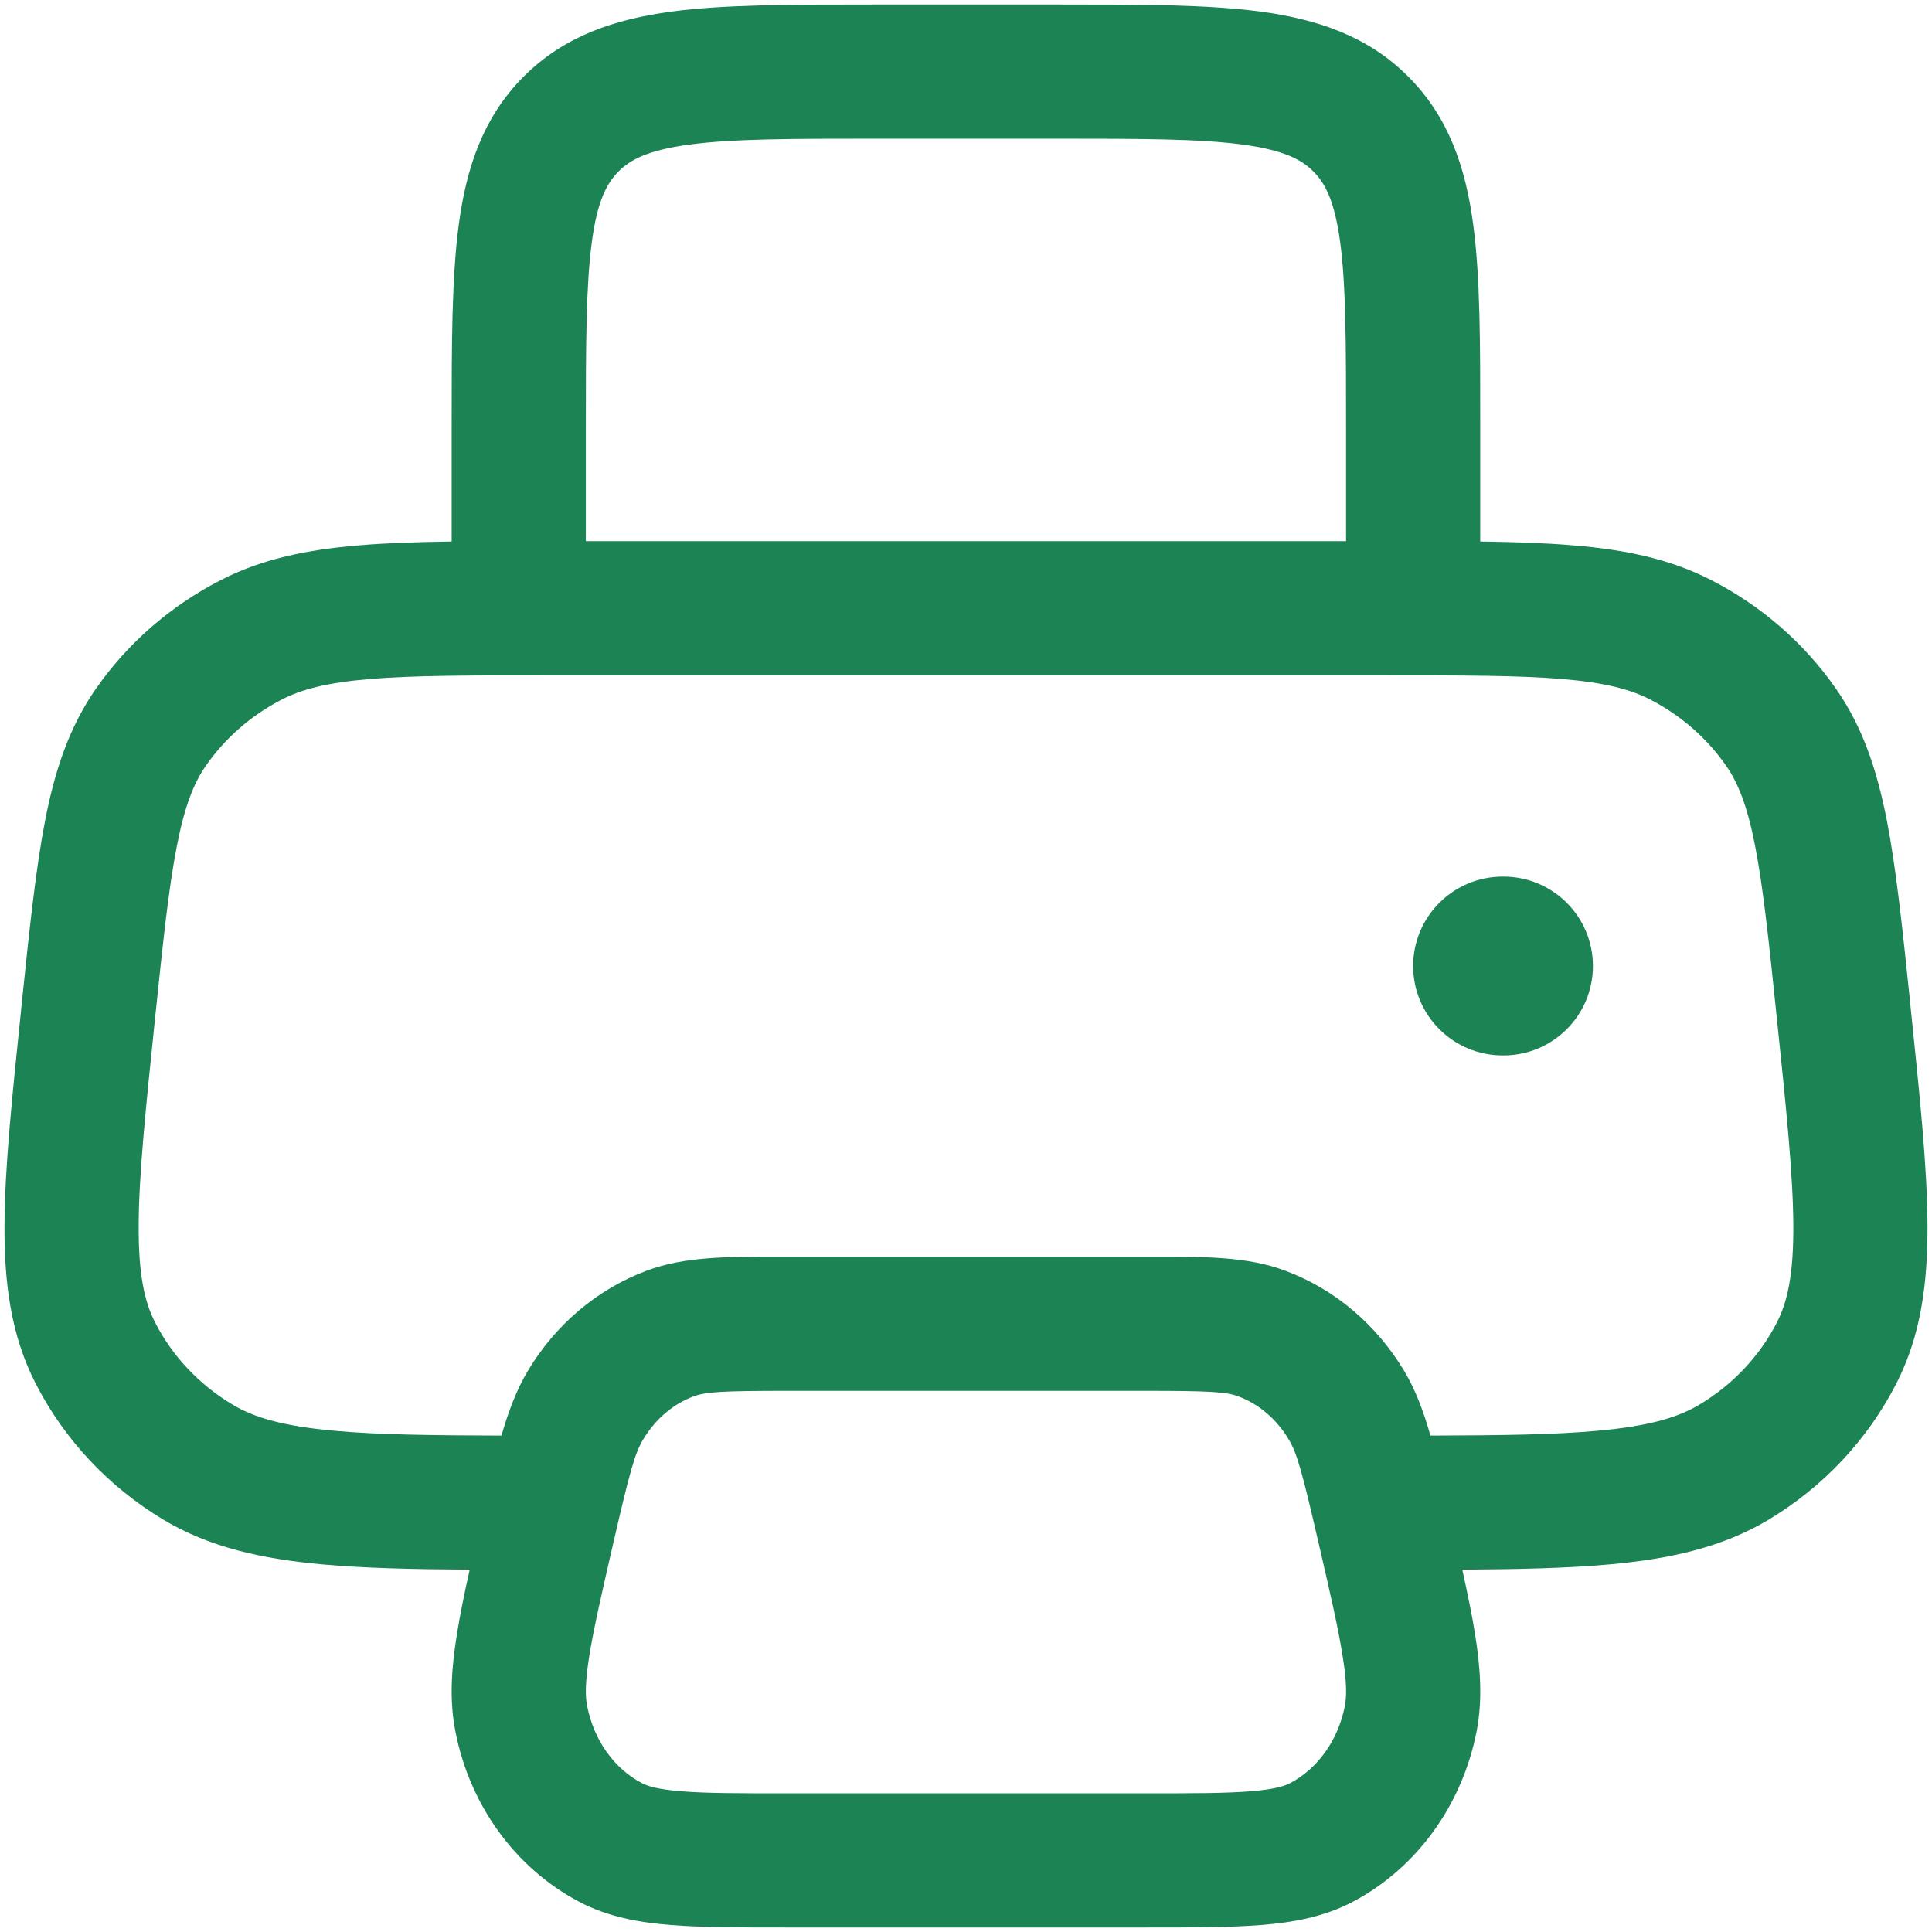 <svg width="18" height="18" viewBox="0 0 18 18" fill="none" xmlns="http://www.w3.org/2000/svg">
<g id="elements">
<g id="Icon">
<path d="M14 8.167C13.54 8.167 13.166 8.54 13.166 9C13.166 9.46 13.54 9.833 14 9.833H14.007C14.468 9.833 14.841 9.46 14.841 9C14.841 8.54 14.468 8.167 14.007 8.167H14Z" fill="#1B8354"/>
<path fill-rule="evenodd" clip-rule="evenodd" d="M9.877 0.042H8.123C7.374 0.042 6.75 0.042 6.254 0.108C5.731 0.179 5.259 0.333 4.879 0.713C4.5 1.093 4.345 1.565 4.275 2.088C4.208 2.584 4.208 3.208 4.208 3.957L4.208 5.045C3.884 5.05 3.597 5.059 3.343 5.081C2.862 5.121 2.443 5.206 2.054 5.406C1.589 5.645 1.189 5.992 0.892 6.419C0.643 6.778 0.511 7.179 0.421 7.641C0.334 8.088 0.276 8.642 0.205 9.325L0.199 9.387C0.114 10.207 0.045 10.868 0.042 11.403C0.038 11.953 0.102 12.44 0.331 12.888C0.599 13.413 1.013 13.853 1.523 14.159C1.954 14.417 2.44 14.524 3.003 14.575C3.388 14.61 3.842 14.621 4.376 14.624C4.325 14.852 4.284 15.054 4.256 15.232C4.206 15.543 4.185 15.839 4.243 16.132C4.374 16.806 4.789 17.397 5.393 17.717C5.661 17.859 5.951 17.911 6.249 17.935C6.537 17.958 6.893 17.958 7.317 17.958H10.682C11.107 17.958 11.463 17.958 11.751 17.935C12.049 17.911 12.338 17.859 12.607 17.717C13.21 17.397 13.625 16.806 13.757 16.132C13.814 15.839 13.793 15.543 13.744 15.232C13.716 15.054 13.674 14.852 13.624 14.624C14.157 14.621 14.611 14.61 14.997 14.575C15.56 14.524 16.046 14.417 16.477 14.159C16.987 13.853 17.401 13.413 17.669 12.888C17.898 12.44 17.961 11.953 17.958 11.403C17.955 10.868 17.886 10.207 17.801 9.387L17.795 9.325C17.724 8.642 17.666 8.088 17.579 7.641C17.488 7.179 17.357 6.778 17.107 6.419C16.811 5.992 16.411 5.645 15.946 5.406C15.557 5.206 15.138 5.121 14.657 5.081C14.402 5.059 14.116 5.05 13.791 5.045L13.791 3.957C13.791 3.208 13.792 2.584 13.725 2.088C13.655 1.565 13.5 1.093 13.12 0.713C12.741 0.333 12.268 0.179 11.745 0.108C11.25 0.042 10.625 0.042 9.877 0.042ZM4.919 12.77C4.813 12.947 4.738 13.146 4.672 13.375C4.011 13.373 3.515 13.367 3.115 13.33C2.636 13.287 2.365 13.206 2.166 13.086C1.853 12.899 1.603 12.632 1.444 12.319C1.345 12.126 1.289 11.868 1.292 11.41C1.294 10.944 1.356 10.344 1.445 9.483C1.52 8.764 1.572 8.266 1.648 7.881C1.721 7.506 1.807 7.293 1.919 7.133C2.097 6.877 2.339 6.665 2.626 6.517C2.81 6.422 3.046 6.36 3.447 6.326C3.856 6.292 4.379 6.292 5.128 6.292H12.871C13.62 6.292 14.144 6.292 14.553 6.326C14.953 6.36 15.19 6.422 15.374 6.517C15.661 6.665 15.903 6.877 16.081 7.133C16.193 7.293 16.279 7.506 16.352 7.881C16.427 8.266 16.48 8.764 16.554 9.483C16.644 10.344 16.705 10.944 16.708 11.41C16.711 11.868 16.655 12.126 16.556 12.319C16.396 12.632 16.147 12.899 15.834 13.086C15.635 13.206 15.364 13.287 14.884 13.33C14.485 13.367 13.989 13.373 13.327 13.375C13.262 13.146 13.187 12.947 13.081 12.77C12.825 12.344 12.439 12.012 11.975 11.839C11.624 11.707 11.229 11.708 10.751 11.708H7.248C6.771 11.708 6.376 11.707 6.024 11.839C5.561 12.012 5.174 12.344 4.919 12.77ZM12.541 5.042V4C12.541 3.197 12.54 2.657 12.486 2.255C12.434 1.87 12.345 1.705 12.236 1.597C12.128 1.488 11.963 1.399 11.579 1.347C11.176 1.293 10.636 1.292 9.833 1.292H8.167C7.363 1.292 6.824 1.293 6.421 1.347C6.036 1.399 5.872 1.488 5.763 1.597C5.655 1.705 5.565 1.87 5.514 2.255C5.46 2.657 5.458 3.197 5.458 4V5.042H12.541ZM7.343 12.958C6.72 12.958 6.573 12.968 6.462 13.01C6.277 13.078 6.109 13.216 5.991 13.413C5.914 13.541 5.865 13.721 5.716 14.367C5.606 14.846 5.531 15.173 5.49 15.429C5.45 15.682 5.453 15.809 5.47 15.893C5.534 16.223 5.731 16.482 5.978 16.612C6.028 16.639 6.121 16.671 6.349 16.689C6.581 16.708 6.886 16.708 7.343 16.708H10.657C11.114 16.708 11.419 16.708 11.651 16.689C11.878 16.671 11.972 16.639 12.022 16.612C12.268 16.482 12.466 16.223 12.53 15.893C12.546 15.809 12.55 15.682 12.509 15.429C12.469 15.173 12.394 14.846 12.283 14.367C12.134 13.721 12.085 13.541 12.008 13.413C11.891 13.216 11.722 13.078 11.538 13.01C11.427 12.968 11.279 12.958 10.657 12.958H7.343Z" fill="#1B8354"/>
</g>
</g>
</svg>

